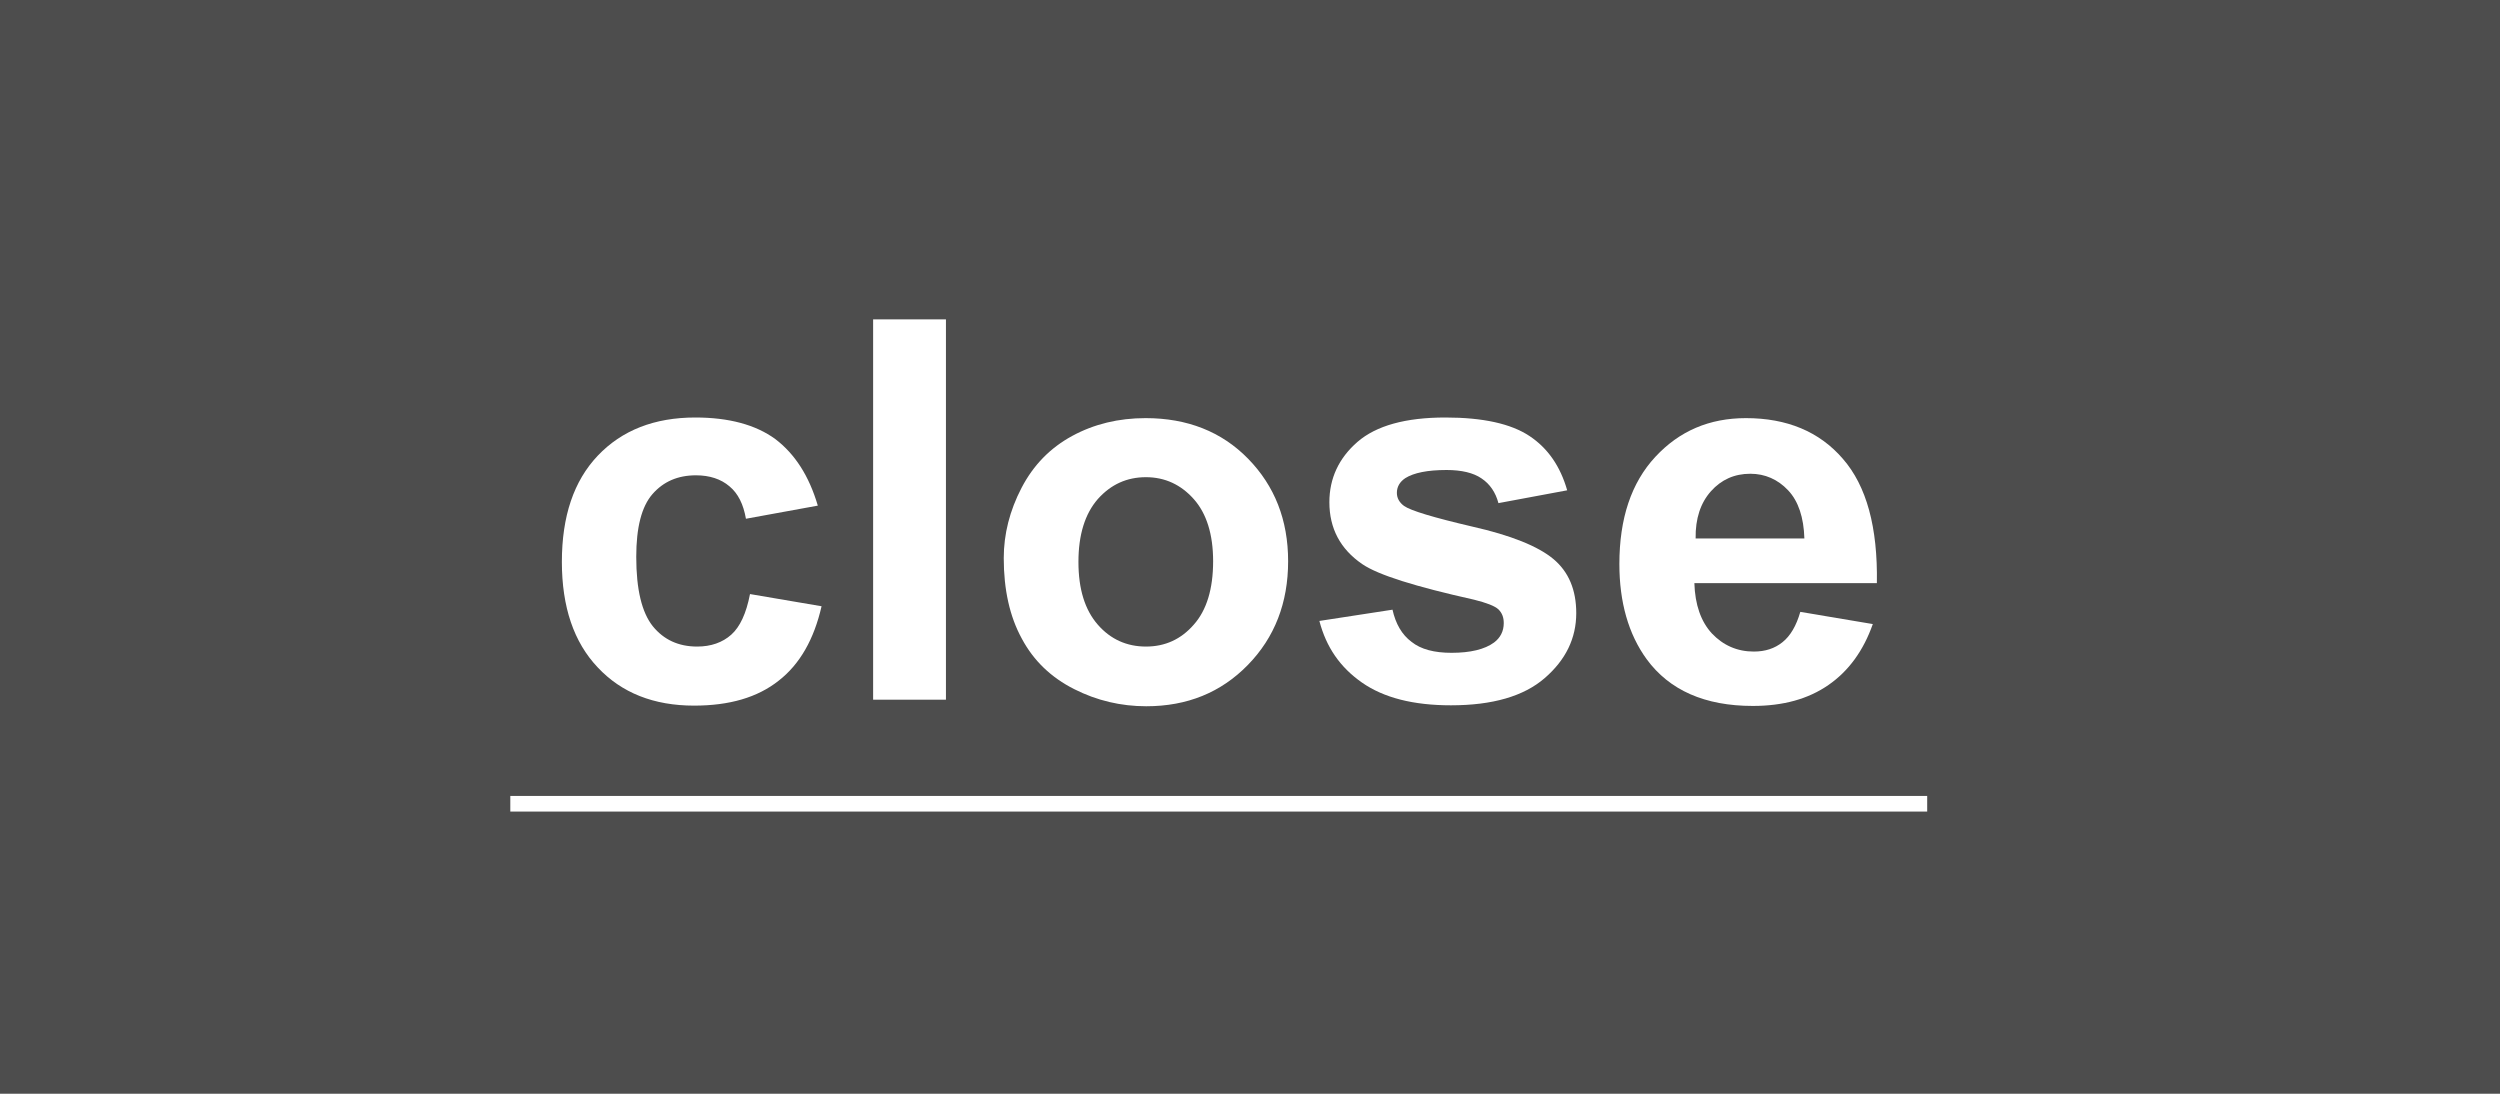 <?xml version="1.0" encoding="utf-8"?>
<!-- Generator: Adobe Illustrator 21.1.0, SVG Export Plug-In . SVG Version: 6.00 Build 0)  -->
<svg version="1.1" id="Layer_1" xmlns:sketch="http://www.bohemiancoding.com/sketch/ns"
	 xmlns="http://www.w3.org/2000/svg" xmlns:xlink="http://www.w3.org/1999/xlink" x="0px" y="0px" width="80px" height="35px"
	 viewBox="0 0 80 35" enable-background="new 0 0 80 35" xml:space="preserve">
<rect y="0" fill="#4D4D4D" width="80" height="35"/>
<g enable-background="new    ">
	<path fill="#FFFFFF" d="M26.17,16.18l-2.3,0.42c-0.08-0.46-0.25-0.81-0.53-1.04c-0.27-0.23-0.63-0.35-1.07-0.35
		c-0.58,0-1.04,0.2-1.39,0.6c-0.35,0.4-0.52,1.07-0.52,2.01c0,1.05,0.18,1.78,0.53,2.22c0.35,0.43,0.82,0.65,1.42,0.65
		c0.44,0,0.81-0.13,1.09-0.38s0.48-0.68,0.6-1.3l2.29,0.39c-0.24,1.05-0.69,1.85-1.37,2.38c-0.68,0.54-1.58,0.8-2.71,0.8
		c-1.29,0-2.32-0.41-3.08-1.22c-0.77-0.81-1.15-1.94-1.15-3.38c0-1.46,0.38-2.59,1.15-3.4s1.81-1.22,3.12-1.22
		c1.07,0,1.93,0.23,2.56,0.69C25.44,14.53,25.89,15.23,26.17,16.18z"/>
	<path fill="#FFFFFF" d="M27.94,22.39V10.22h2.33v12.17H27.94z"/>
	<path fill="#FFFFFF" d="M32.12,17.86c0-0.77,0.19-1.52,0.57-2.25c0.38-0.73,0.92-1.28,1.62-1.66c0.7-0.38,1.48-0.57,2.35-0.57
		c1.33,0,2.43,0.43,3.28,1.3s1.28,1.96,1.28,3.28c0,1.33-0.43,2.44-1.29,3.32c-0.86,0.88-1.94,1.32-3.25,1.32
		c-0.81,0-1.58-0.18-2.31-0.55c-0.73-0.37-1.29-0.9-1.67-1.61C32.31,19.73,32.12,18.87,32.12,17.86z M34.51,17.98
		c0,0.88,0.21,1.54,0.62,2.01s0.93,0.7,1.54,0.7s1.12-0.23,1.53-0.7c0.41-0.46,0.62-1.14,0.62-2.03c0-0.86-0.21-1.53-0.62-1.99
		c-0.41-0.46-0.92-0.7-1.53-0.7s-1.12,0.23-1.54,0.7C34.72,16.44,34.51,17.11,34.51,17.98z"/>
	<path fill="#FFFFFF" d="M42.22,19.87l2.34-0.36c0.1,0.45,0.3,0.8,0.61,1.03c0.3,0.24,0.73,0.35,1.28,0.35
		c0.6,0,1.06-0.11,1.36-0.33c0.2-0.15,0.31-0.36,0.31-0.62c0-0.18-0.05-0.32-0.17-0.44c-0.12-0.11-0.38-0.21-0.78-0.31
		c-1.88-0.42-3.07-0.79-3.58-1.14c-0.7-0.48-1.05-1.14-1.05-1.98c0-0.76,0.3-1.41,0.9-1.93c0.6-0.52,1.54-0.78,2.81-0.78
		c1.21,0,2.1,0.2,2.69,0.59c0.59,0.39,0.99,0.97,1.21,1.74l-2.2,0.41c-0.09-0.34-0.27-0.61-0.54-0.79
		c-0.26-0.18-0.64-0.27-1.12-0.27c-0.61,0-1.05,0.09-1.32,0.26c-0.18,0.12-0.27,0.28-0.27,0.47c0,0.17,0.08,0.31,0.23,0.42
		c0.21,0.15,0.94,0.37,2.18,0.66c1.24,0.28,2.11,0.63,2.6,1.04c0.49,0.41,0.73,0.99,0.73,1.73c0,0.81-0.34,1.5-1.01,2.08
		c-0.67,0.58-1.67,0.87-3,0.87c-1.2,0-2.15-0.24-2.85-0.73S42.44,20.71,42.22,19.87z"/>
	<path fill="#FFFFFF" d="M57.61,19.58l2.32,0.39c-0.3,0.85-0.77,1.5-1.42,1.95c-0.65,0.45-1.45,0.67-2.42,0.67
		c-1.53,0-2.67-0.5-3.4-1.5c-0.58-0.8-0.87-1.82-0.87-3.04c0-1.46,0.38-2.6,1.15-3.43s1.73-1.24,2.9-1.24c1.31,0,2.35,0.43,3.1,1.3
		c0.76,0.87,1.12,2.19,1.09,3.98h-5.84c0.02,0.69,0.21,1.23,0.56,1.61c0.36,0.38,0.81,0.58,1.34,0.58c0.37,0,0.67-0.1,0.92-0.3
		S57.48,20.03,57.61,19.58z M57.74,17.23c-0.02-0.67-0.19-1.19-0.52-1.54c-0.33-0.35-0.74-0.53-1.21-0.53
		c-0.51,0-0.93,0.19-1.26,0.56c-0.33,0.37-0.5,0.87-0.49,1.51H57.74z"/>
</g>
<line fill="none" stroke="#FFFFFF" stroke-width="0.5" stroke-miterlimit="10" x1="16.33" y1="25.72" x2="61.67" y2="25.72"/>
</svg>
